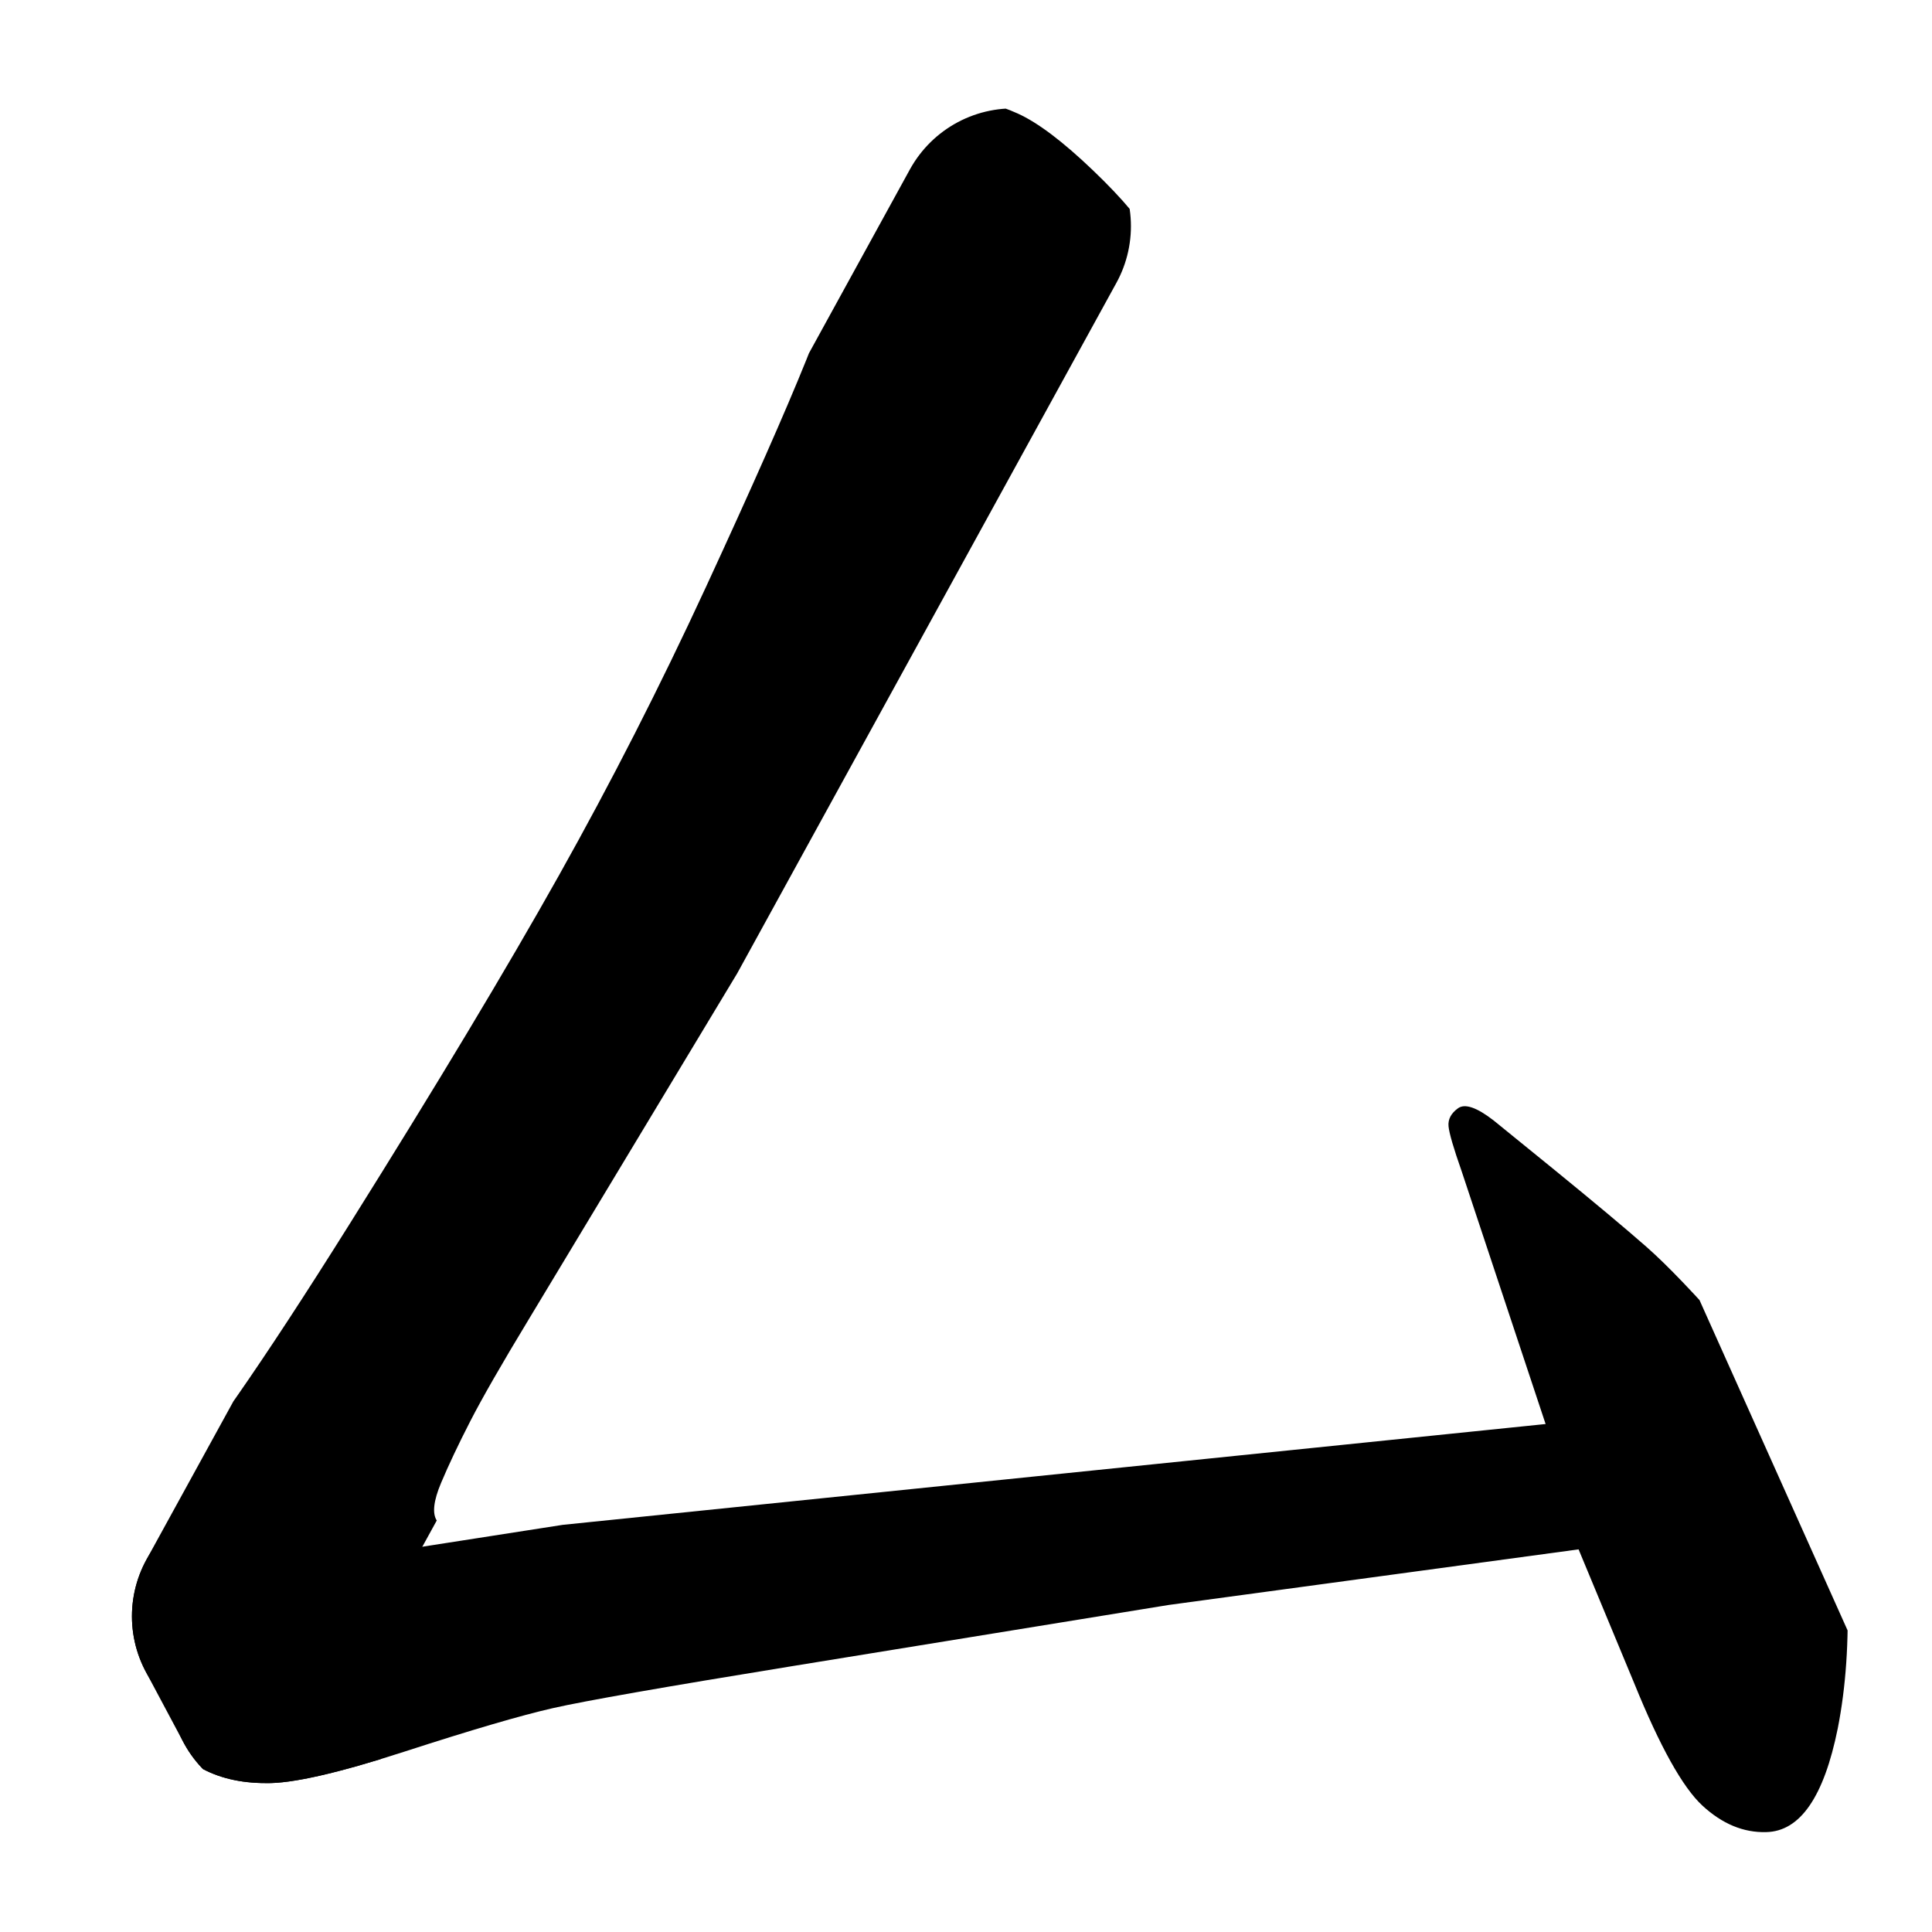 <svg xmlns="http://www.w3.org/2000/svg" width="2050" height="2050" viewBox="0 0 2050 2050" version="1.1"><g x="0" y="0"><g x="0" y="0" clip-path="url(#M+1675+1644+L+1240+1703+L+840+1768+Q+637+1801,+586.5+1812.5+Q+536+1824,+429.5+1858.5+Q+323+1893,+282+1892+Q+241+1892,+211.5+1875+Q+182+1858,+134.5+1807.5+Q+87+1757,+87+1707+Q+87+1684,+98.5+1667.5+Q+110+1651,+170.5+1586.5+Q+231+1522,+370.5+1299.5+Q+510+1077,+593+929+Q+676+781,+749+623+Q+822+465,+855.5+382+Q+889+299,+906.5+236.5+Q+924+174,+931.5+154.5+Q+939+135,+956+119.5+Q+973+104,+1016+105+Q+1048+106,+1080+120.5+Q+1112+135,+1160+181+Q+1208+227,+1222+255.5+Q+1236+284,+1236.5+305+Q+1237+326,+1220+358+Q+1210+375,+1189+406.5+Q+1168+438,+1124.5+500.5+Q+1081+563,+1066.5+585+Q+1052+607,+931+796.5+Q+810+986,+802+1000+L+561+1400+Q+518+1471,+499+1508+Q+480+1545,+468+1573.5+Q+456+1602,+463.5+1613.5+Q+471+1625,+486.5+1626.5+Q+502+1628,+558+1622+L+1640+1511+C+1831.6666666666667+1475.3333333333333,+1808.3333333333333+1599.6666666666667,+1675+1644+Z)"><defs><clipPath id="M+1675+1644+L+1240+1703+L+840+1768+Q+637+1801,+586.5+1812.5+Q+536+1824,+429.5+1858.5+Q+323+1893,+282+1892+Q+241+1892,+211.5+1875+Q+182+1858,+134.5+1807.5+Q+87+1757,+87+1707+Q+87+1684,+98.5+1667.5+Q+110+1651,+170.5+1586.5+Q+231+1522,+370.5+1299.5+Q+510+1077,+593+929+Q+676+781,+749+623+Q+822+465,+855.5+382+Q+889+299,+906.5+236.5+Q+924+174,+931.5+154.5+Q+939+135,+956+119.5+Q+973+104,+1016+105+Q+1048+106,+1080+120.5+Q+1112+135,+1160+181+Q+1208+227,+1222+255.5+Q+1236+284,+1236.5+305+Q+1237+326,+1220+358+Q+1210+375,+1189+406.5+Q+1168+438,+1124.5+500.5+Q+1081+563,+1066.5+585+Q+1052+607,+931+796.5+Q+810+986,+802+1000+L+561+1400+Q+518+1471,+499+1508+Q+480+1545,+468+1573.5+Q+456+1602,+463.5+1613.5+Q+471+1625,+486.5+1626.5+Q+502+1628,+558+1622+L+1640+1511+C+1831.6666666666667+1475.3333333333333,+1808.3333333333333+1599.6666666666667,+1675+1644+Z"><path d="M 1675 1644 L 1240 1703 L 840 1768 Q 637 1801, 586.5 1812.5 Q 536 1824, 429.5 1858.5 Q 323 1893, 282 1892 Q 241 1892, 211.5 1875 Q 182 1858, 134.5 1807.5 Q 87 1757, 87 1707 Q 87 1684, 98.5 1667.5 Q 110 1651, 170.5 1586.5 Q 231 1522, 370.5 1299.5 Q 510 1077, 593 929 Q 676 781, 749 623 Q 822 465, 855.5 382 Q 889 299, 906.5 236.5 Q 924 174, 931.5 154.5 Q 939 135, 956 119.5 Q 973 104, 1016 105 Q 1048 106, 1080 120.5 Q 1112 135, 1160 181 Q 1208 227, 1222 255.5 Q 1236 284, 1236.5 305 Q 1237 326, 1220 358 Q 1210 375, 1189 406.5 Q 1168 438, 1124.5 500.5 Q 1081 563, 1066.5 585 Q 1052 607, 931 796.5 Q 810 986, 802 1000 L 561 1400 Q 518 1471, 499 1508 Q 480 1545, 468 1573.5 Q 456 1602, 463.5 1613.5 Q 471 1625, 486.5 1626.5 Q 502 1628, 558 1622 L 1640 1511 C 1831.667 1475.333, 1808.333 1599.667, 1675 1644 Z" fill="#F00"></path></clipPath></defs><g x="0" y="0"><path d="M1075 240 L265 1715" fill="transparent" stroke="black" stroke-width="250" stroke-linecap="round"></path></g><g x="0" y="0"><path d="M265 1715 L305 1790" fill="transparent" stroke="black" stroke-width="250" stroke-linecap="round"></path></g><g x="0" y="0"><path d="M305 1790 L1685 1575" fill="transparent" stroke="black" stroke-width="250" stroke-linecap="round"></path></g></g><g x="0" y="0" clip-path="url(#M+1640+1511+L+1551+1243+Q+1538+1206,+1537+1195+Q+1536+1184,+1547+1176+Q+1558+1168,+1585+1189+L+1649+1241+Q+1714+1294,+1747+1323+Q+1780+1352,+1837+1417+Q+1894+1482,+1925.5+1545+Q+1957+1608,+1960+1688+Q+1963+1768,+1950+1834+Q+1928+1943,+1874+1944+Q+1838+1945,+1806.5+1916+Q+1775+1887,+1734+1786+L+1675+1644+L+1640+1511+Z)"><defs><clipPath id="M+1640+1511+L+1551+1243+Q+1538+1206,+1537+1195+Q+1536+1184,+1547+1176+Q+1558+1168,+1585+1189+L+1649+1241+Q+1714+1294,+1747+1323+Q+1780+1352,+1837+1417+Q+1894+1482,+1925.5+1545+Q+1957+1608,+1960+1688+Q+1963+1768,+1950+1834+Q+1928+1943,+1874+1944+Q+1838+1945,+1806.5+1916+Q+1775+1887,+1734+1786+L+1675+1644+L+1640+1511+Z"><path d="M 1640 1511 L 1551 1243 Q 1538 1206, 1537 1195 Q 1536 1184, 1547 1176 Q 1558 1168, 1585 1189 L 1649 1241 Q 1714 1294, 1747 1323 Q 1780 1352, 1837 1417 Q 1894 1482, 1925.5 1545 Q 1957 1608, 1960 1688 Q 1963 1768, 1950 1834 Q 1928 1943, 1874 1944 Q 1838 1945, 1806.5 1916 Q 1775 1887, 1734 1786 L 1675 1644 L 1640 1511 Z" fill="#F00"></path></clipPath></defs><g x="0" y="0"><path d="M1615 1265 L1875 1845" fill="transparent" stroke="black" stroke-width="250" stroke-linecap="round"></path></g></g></g></svg>